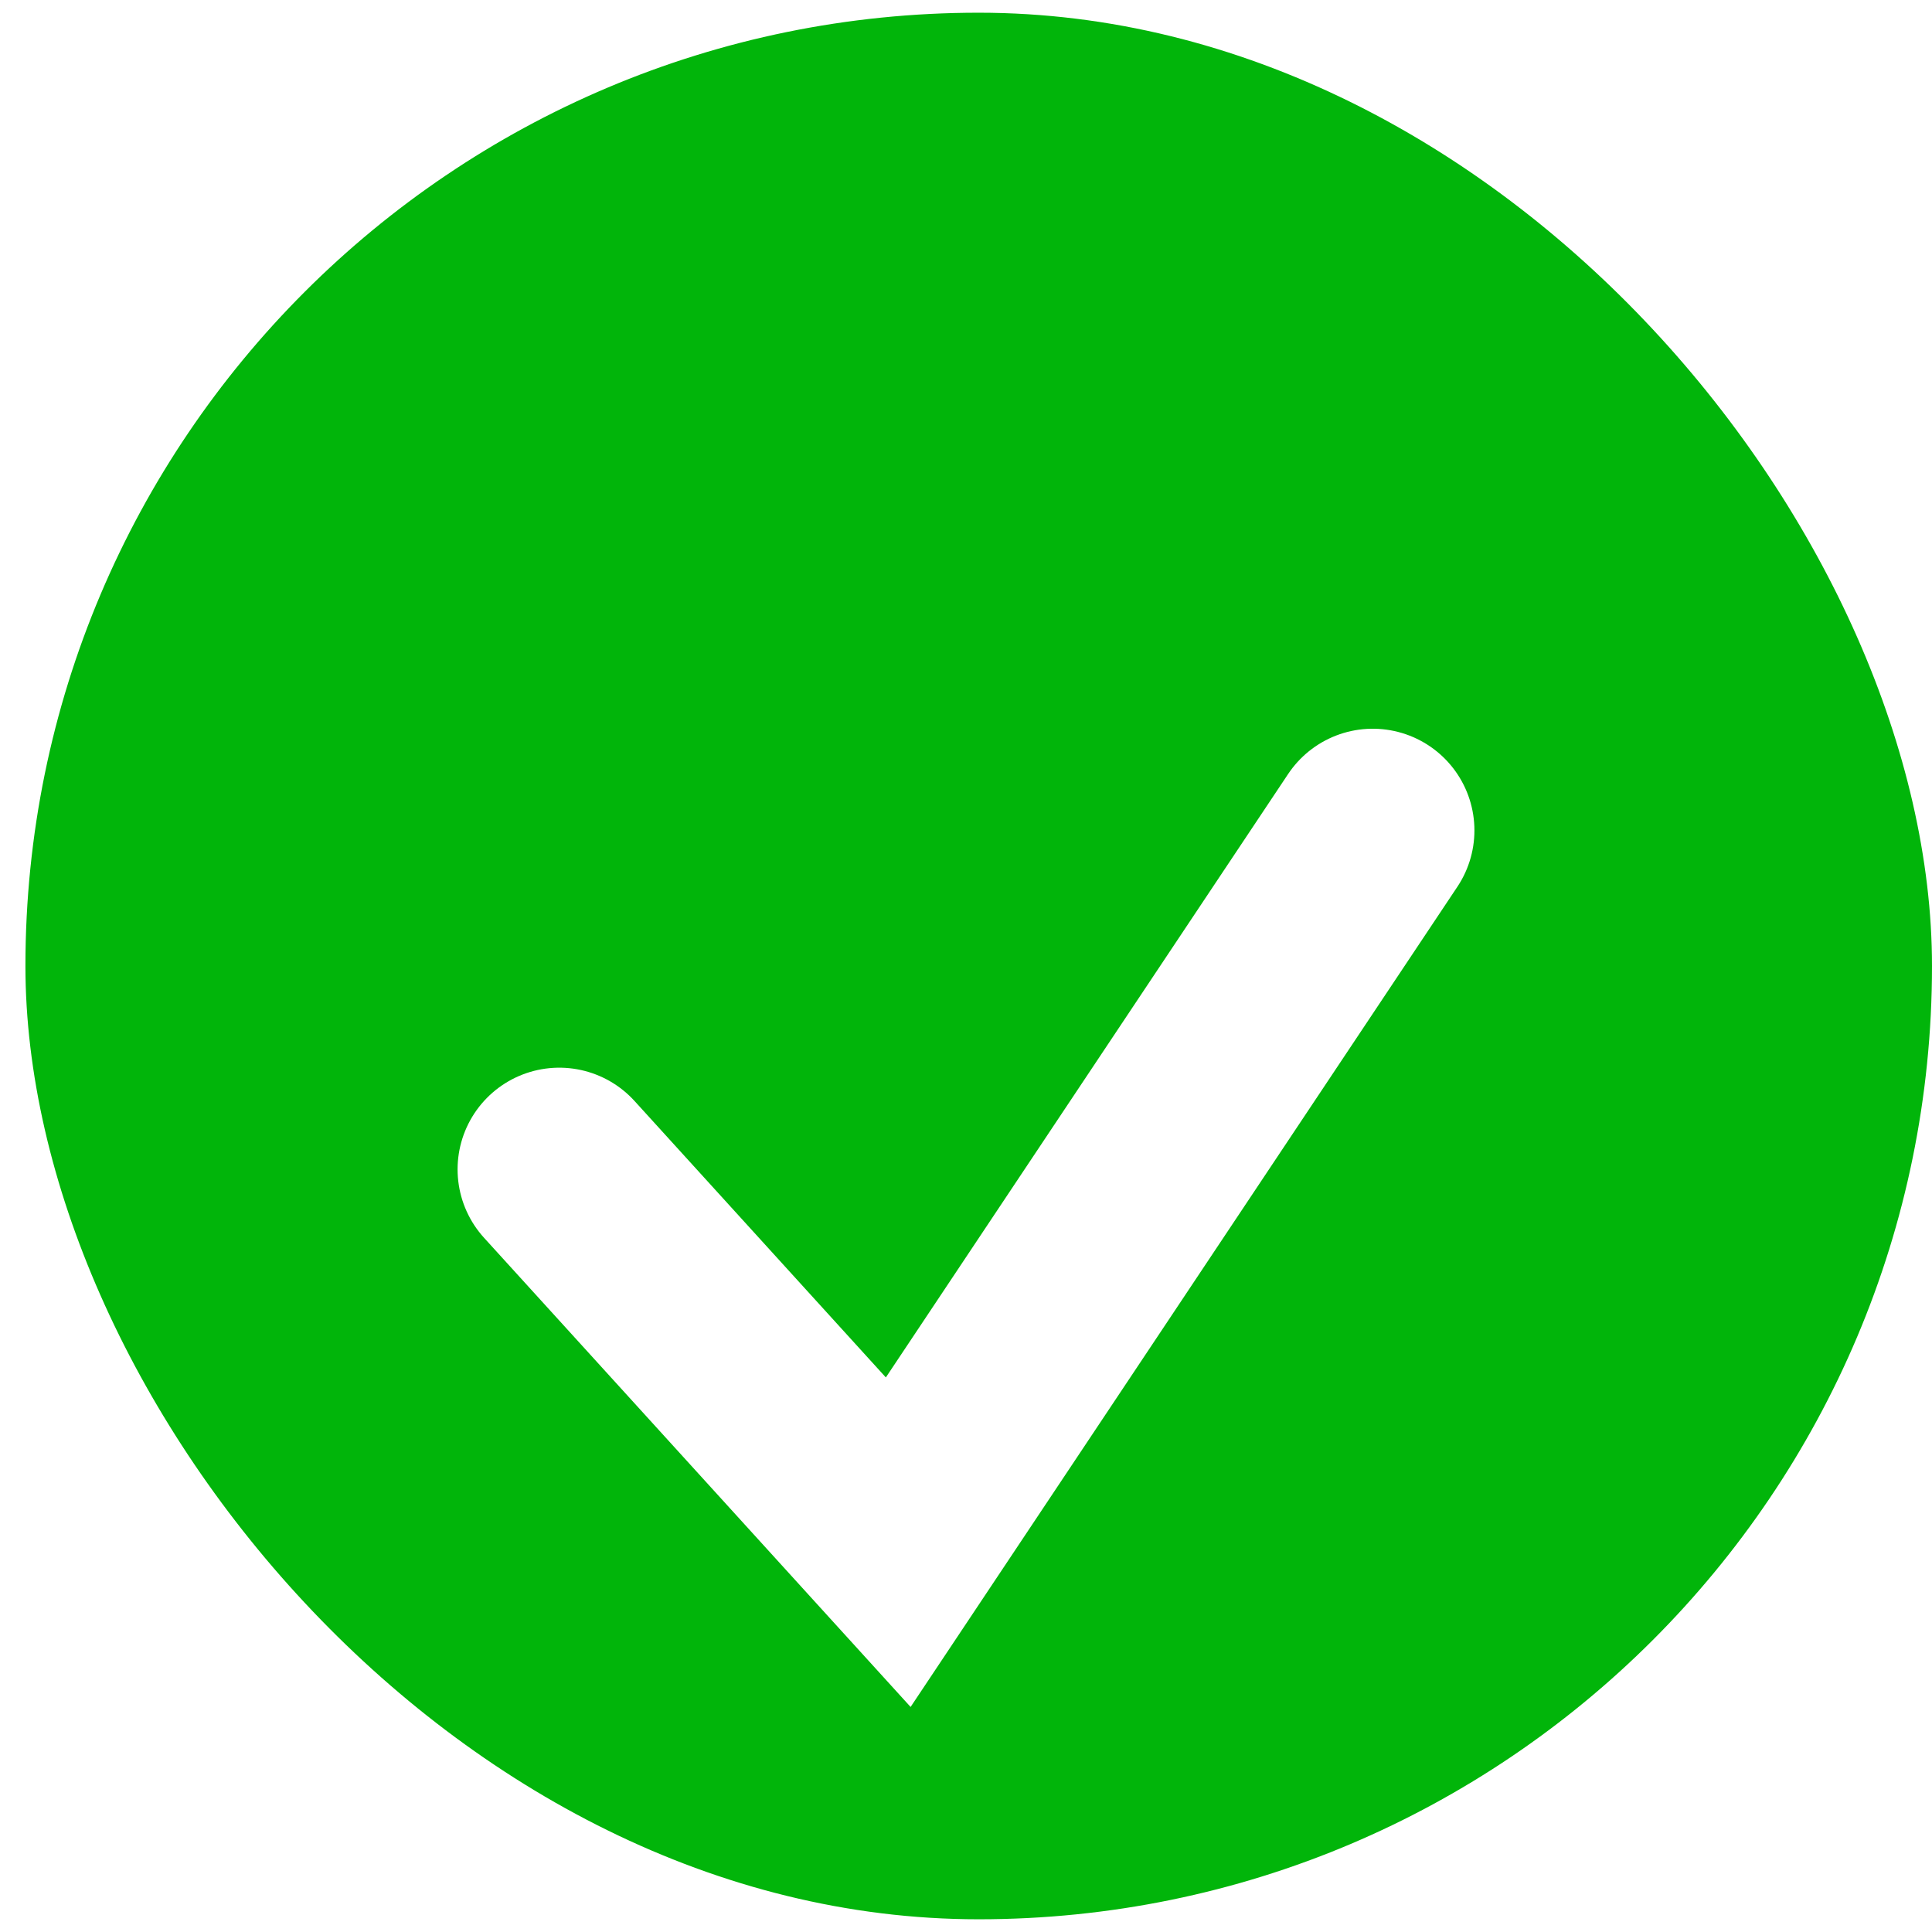 <svg width="38" height="38" viewBox="0 0 38 38" fill="none" xmlns="http://www.w3.org/2000/svg">
<g clip-path="url(#clip0_8390_5902)">
<rect x="0.5" y="0.25" width="37.5" height="37.5" rx="18.75" fill="#01B50A"/>
<g filter="url(#filter0_d_8390_5902)">
<path d="M11 17.667L17.667 25L27 11" stroke="white" stroke-width="4" stroke-linecap="round"/>
</g>
</g>
<defs>
<filter id="filter0_d_8390_5902" x="3.667" y="9" width="30.667" height="29.908" filterUnits="userSpaceOnUse" color-interpolation-filters="sRGB">
<feFlood flood-opacity="0" result="BackgroundImageFix"/>
<feColorMatrix in="SourceAlpha" type="matrix" values="0 0 0 0 0 0 0 0 0 0 0 0 0 0 0 0 0 0 127 0" result="hardAlpha"/>
<feOffset dy="5.333"/>
<feGaussianBlur stdDeviation="2.667"/>
<feComposite in2="hardAlpha" operator="out"/>
<feColorMatrix type="matrix" values="0 0 0 0 0 0 0 0 0 0 0 0 0 0 0 0 0 0 0.25 0"/>
<feBlend mode="normal" in2="BackgroundImageFix" result="effect1_dropShadow_8390_5902"/>
<feBlend mode="normal" in="SourceGraphic" in2="effect1_dropShadow_8390_5902" result="shape"/>
</filter>
<clipPath id="clip0_8390_5902">
<rect x="0.5" y="0.25" width="37.5" height="37.5" rx="18.75" fill="white"/>
</clipPath>
</defs>
</svg>

